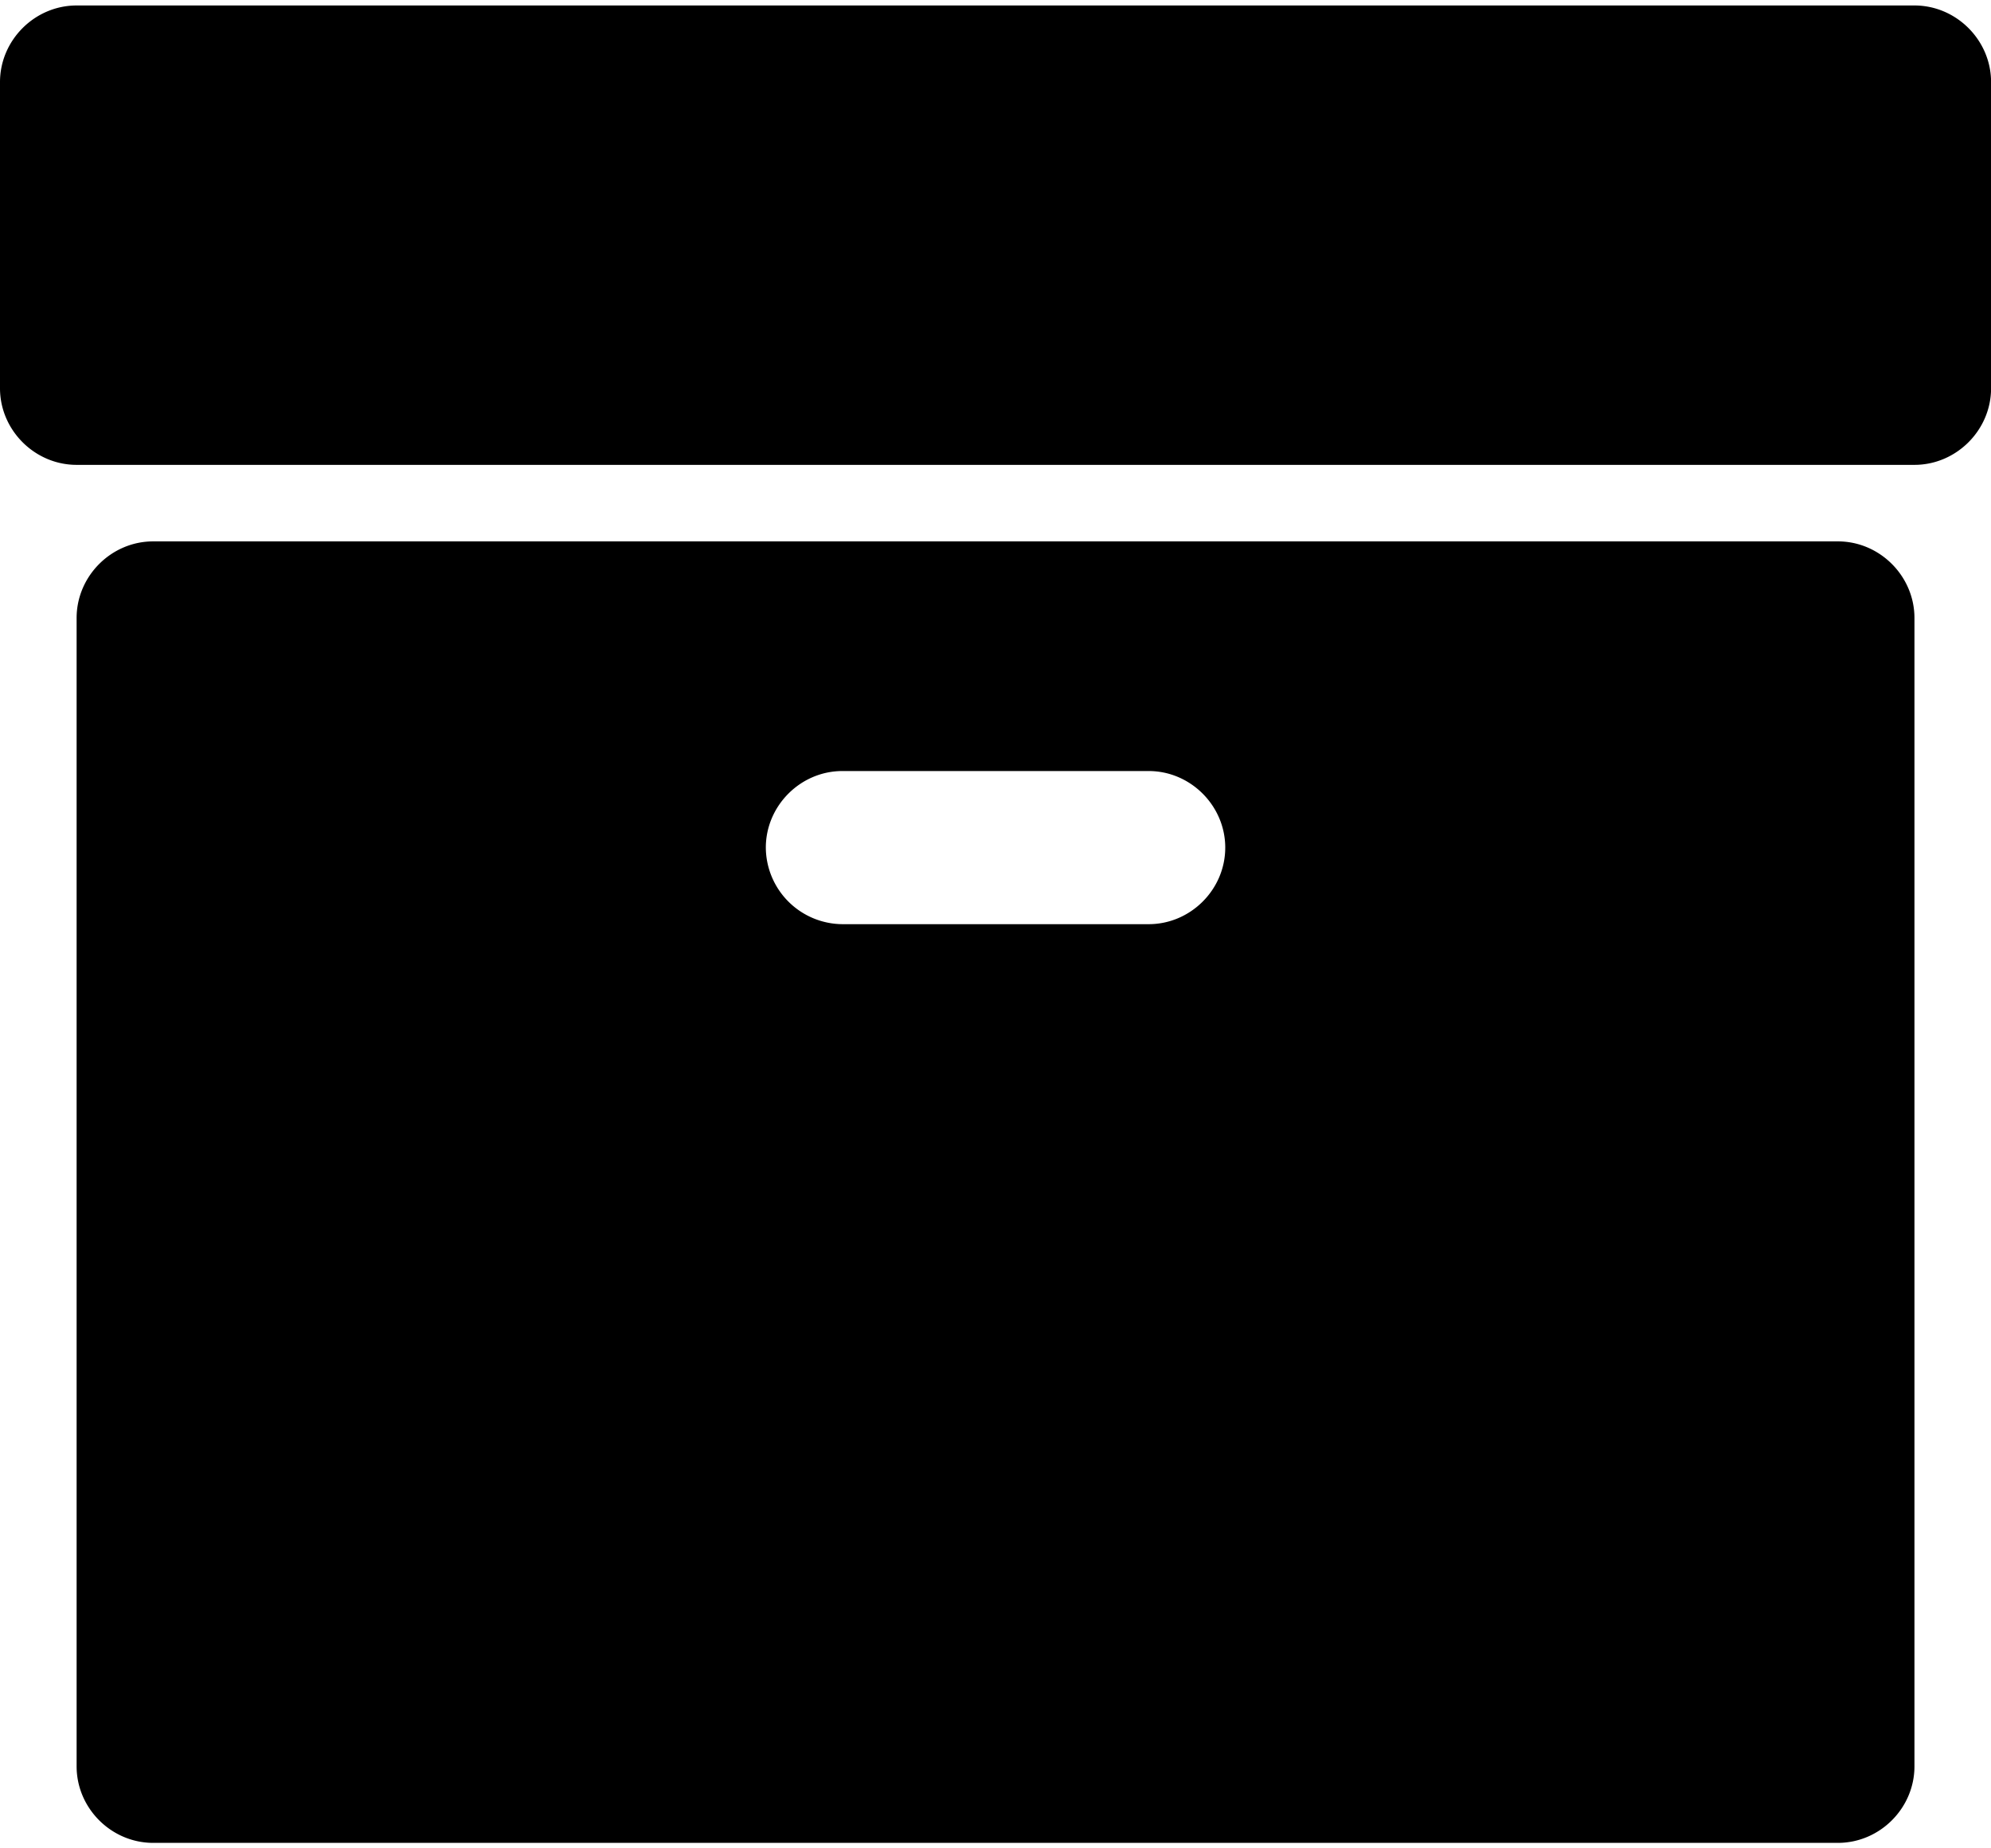 <svg width="28" height="26" viewBox="1.071 -49.286 27.857 25.714" xmlns="http://www.w3.org/2000/svg"><path d="M18.214-37.5c0 .586-.485 1.071-1.071 1.071h-4.286a1.079 1.079 0 0 1-1.071-1.071c0-.586.485-1.072 1.071-1.072h4.286c.586 0 1.071.486 1.071 1.072zm9.643-3.214c0-.586-.485-1.072-1.071-1.072H3.214c-.586 0-1.071.486-1.071 1.072v16.071c0 .586.485 1.071 1.071 1.071h23.572c.586 0 1.071-.485 1.071-1.071zm1.072-7.5c0-.586-.486-1.072-1.072-1.072H2.143c-.586 0-1.072.486-1.072 1.072v4.285c0 .586.486 1.072 1.072 1.072h25.714c.586 0 1.072-.486 1.072-1.072z"/></svg>